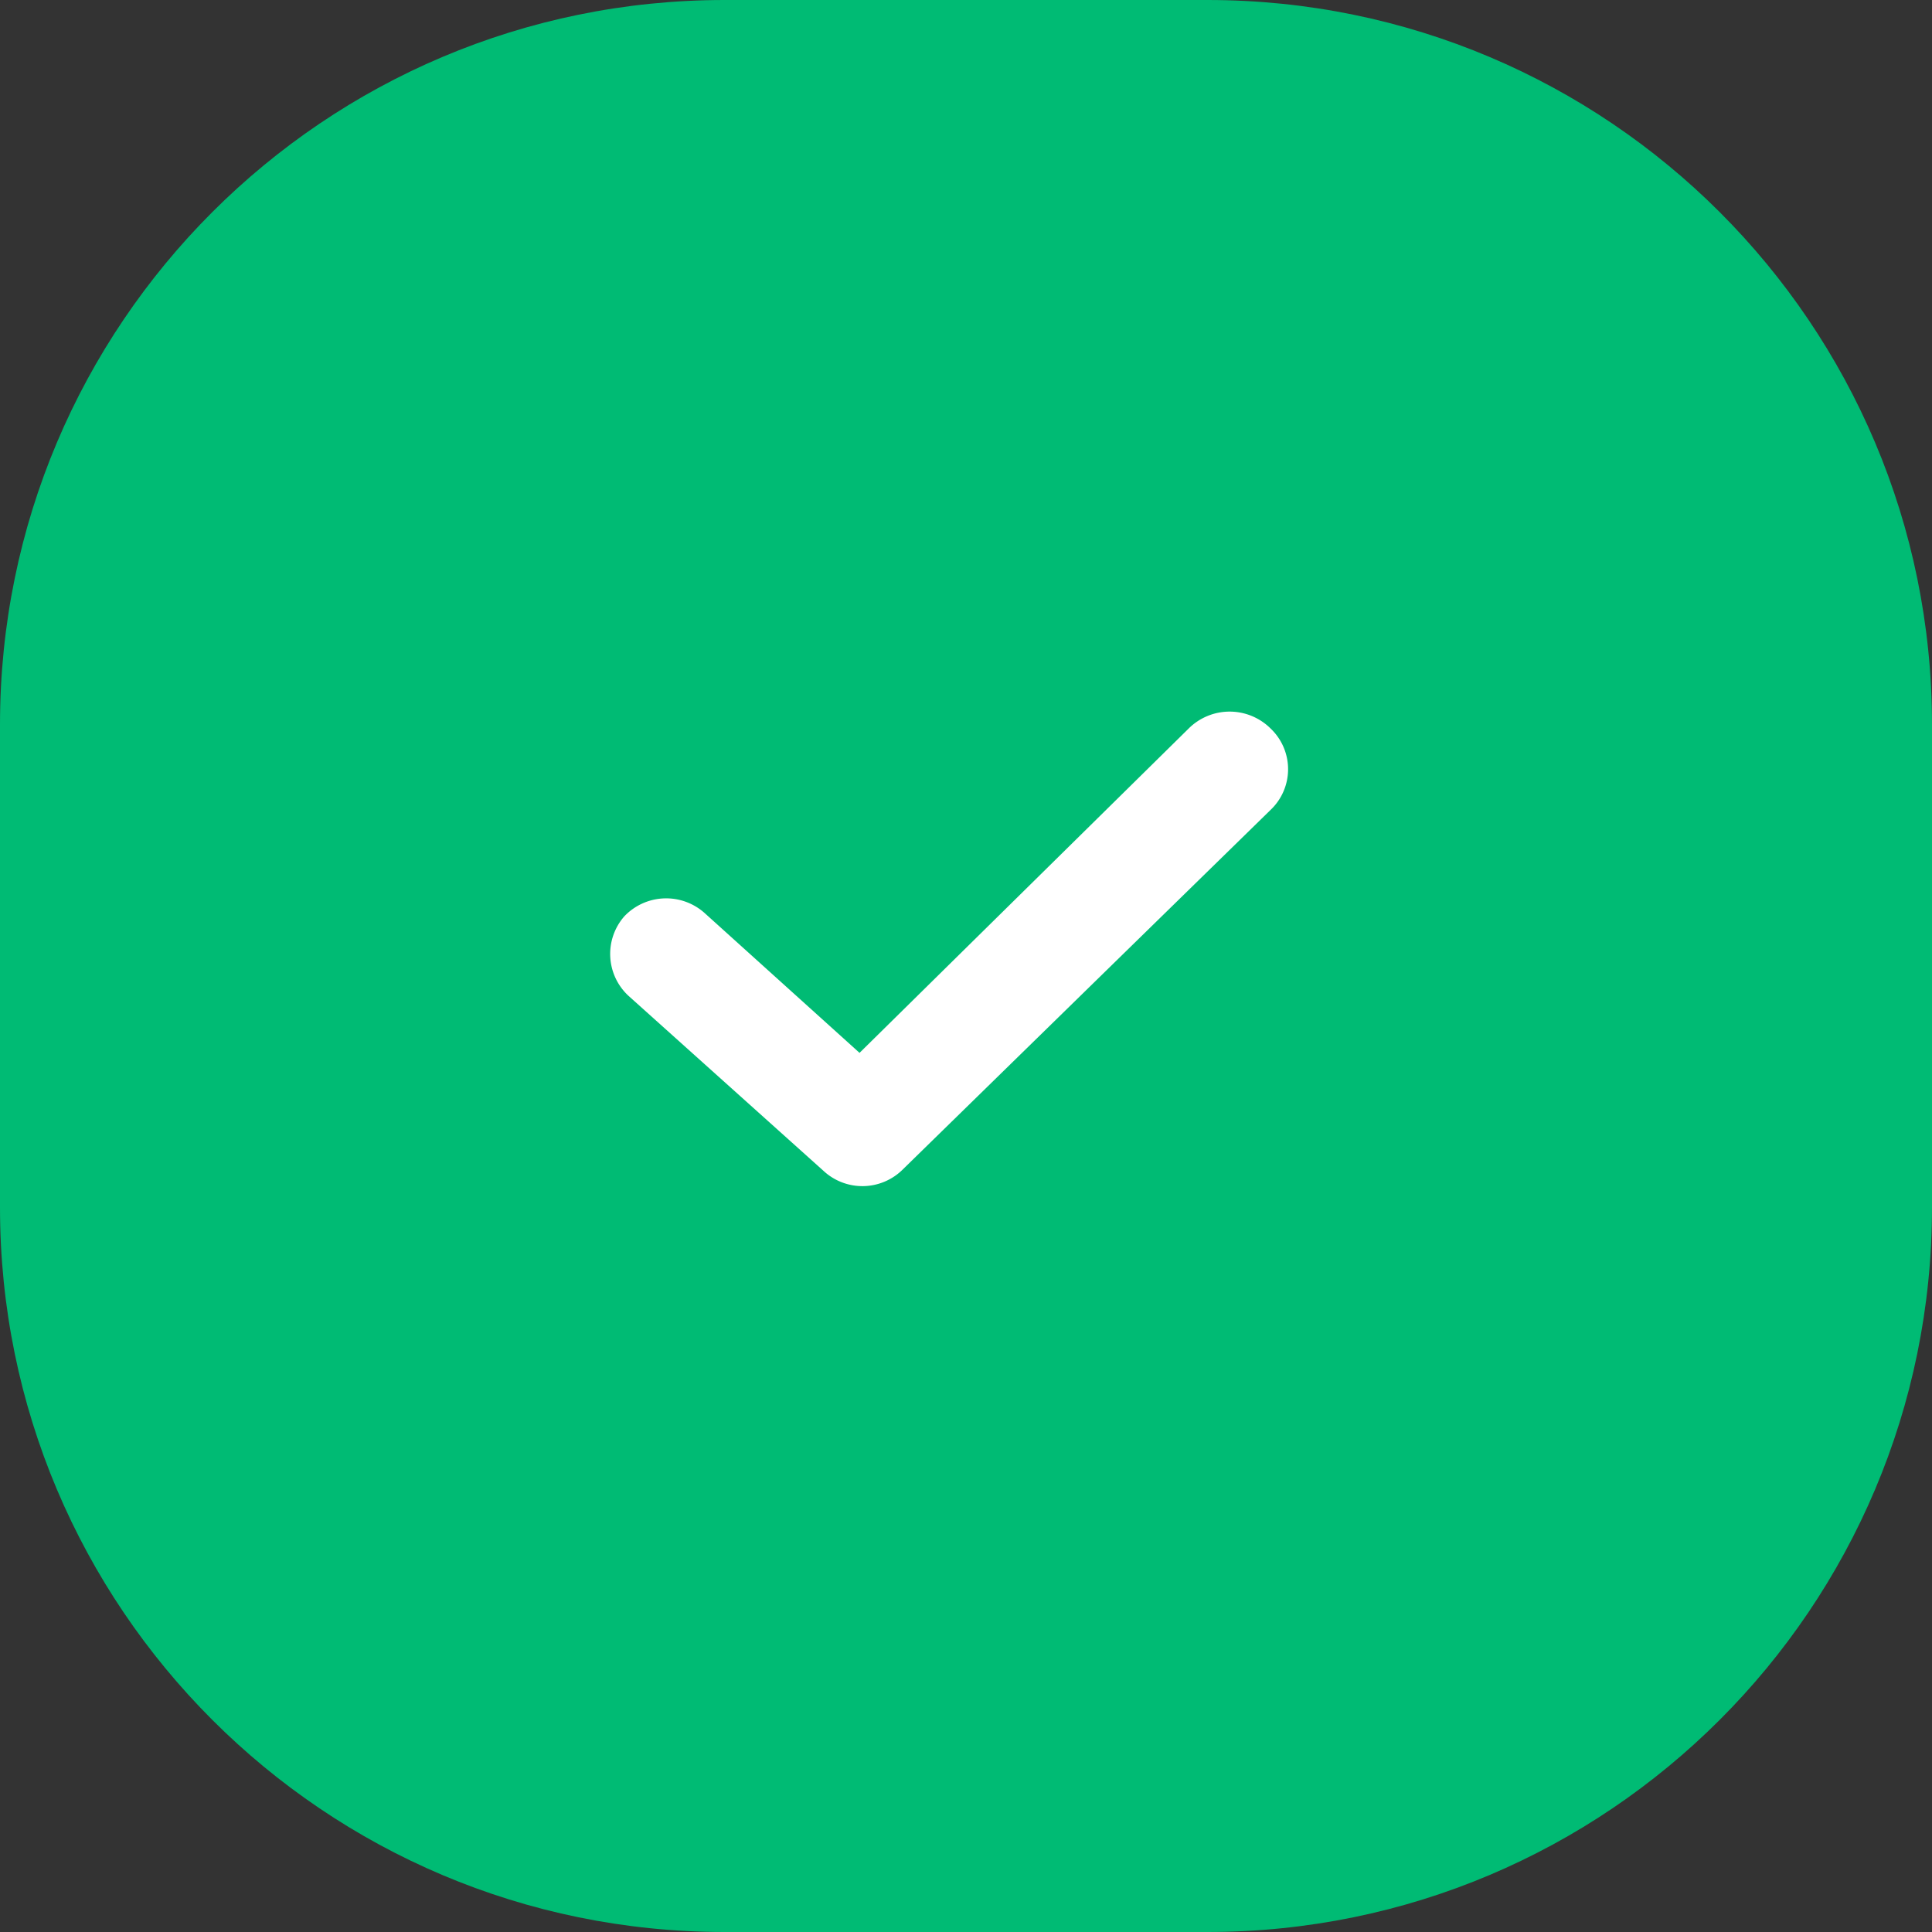 <svg xmlns="http://www.w3.org/2000/svg" width="48" height="48" viewBox="0 0 48 48"><rect x="0" y="0" width="48" height="48" fill="#333333" stroke="none"/><g><g><path fill="#00bb74" d="M0 18C0 8.059 8.059 0 18 0h12c9.941 0 18 8.059 18 18v12c0 9.941-8.059 18-18 18H18C8.059 48 0 39.941 0 30z"/></g><g><path fill="#fff" d="M31.572 20.117l-9.142 8.937a1.421 1.421 0 0 1-1.971.035l-4.84-4.344a1.418 1.418 0 0 1-.108-1.979 1.433 1.433 0 0 1 2.008-.07l3.836 3.462 8.173-8.054a1.443 1.443 0 0 1 2.044 0 1.393 1.393 0 0 1 0 2.013z"/></g></g></svg>